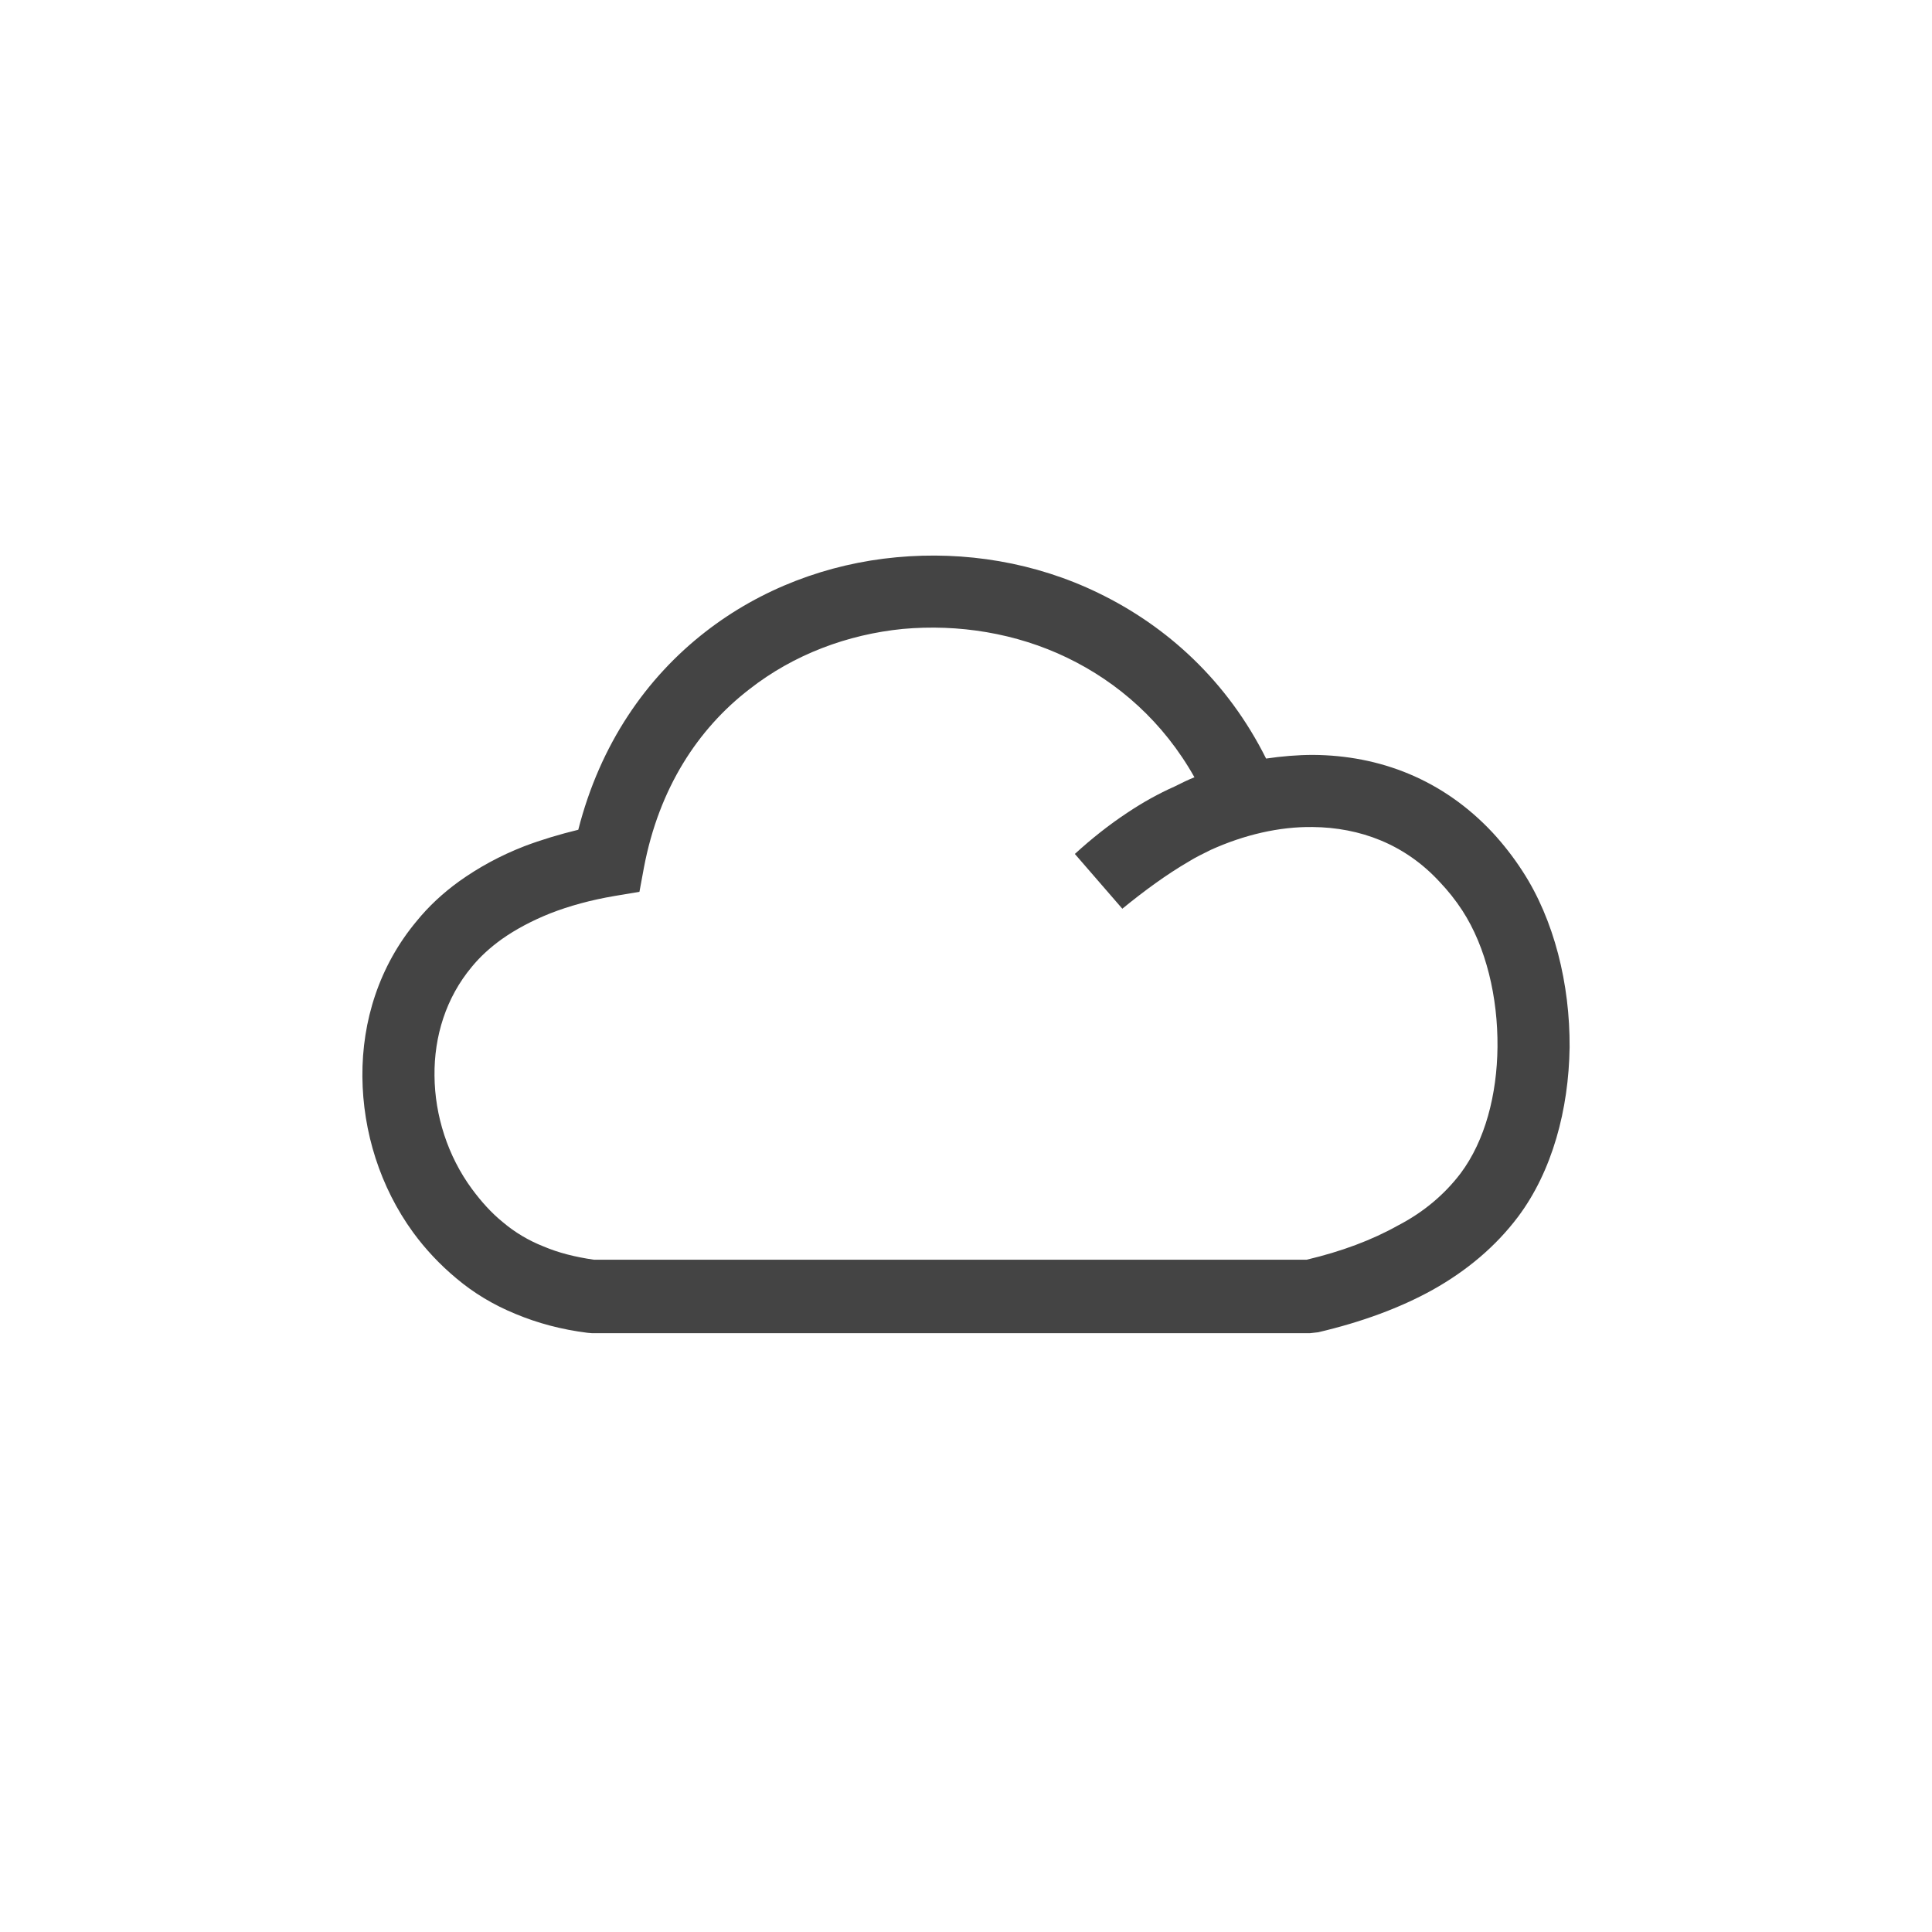 <?xml version="1.0" encoding="UTF-8" standalone="no"?>
<!-- Created with Inkscape (http://www.inkscape.org/) -->

<svg
   width="16"
   height="16"
   viewBox="0 0 4.233 4.233"
   version="1.1"
   id="svg5"
   xml:space="preserve"
   sodipodi:docname="cloud.svg"
   inkscape:version="1.2 (dc2aedaf03, 2022-05-15)"
   xmlns:inkscape="http://www.inkscape.org/namespaces/inkscape"
   xmlns:sodipodi="http://sodipodi.sourceforge.net/DTD/sodipodi-0.dtd"
   xmlns="http://www.w3.org/2000/svg"
   xmlns:svg="http://www.w3.org/2000/svg"><sodipodi:namedview
     id="namedview7"
     pagecolor="#ffffff"
     bordercolor="#666666"
     borderopacity="1.0"
     inkscape:showpageshadow="2"
     inkscape:pageopacity="0.0"
     inkscape:pagecheckerboard="0"
     inkscape:deskcolor="#d1d1d1"
     inkscape:document-units="px"
     showgrid="false"
     inkscape:zoom="16.174267"
     inkscape:cx="15.889437"
     inkscape:cy="17.620582"
     inkscape:window-width="1918"
     inkscape:window-height="1060"
     inkscape:window-x="0"
     inkscape:window-y="0"
     inkscape:window-maximized="1"
     inkscape:current-layer="layer1" /><defs
     id="defs2" /><g
     inkscape:label="Warstwa 1"
     inkscape:groupmode="layer"
     id="layer1"><path
       d="M 2.653,1.862 C 2.637,1.87 2.62,1.878 2.604,1.888 2.556,1.916 2.508,1.951 2.459,1.991 L 2.355,1.871 c 0.036,-0.033 0.075,-0.064 0.116,-0.091 0.033,-0.022 0.067,-0.041 0.103,-0.057 0.014,-0.007 0.028,-0.014 0.043,-0.02 C 2.549,1.582 2.45,1.495 2.338,1.441 2.226,1.387 2.1,1.367 1.978,1.378 1.857,1.39 1.739,1.434 1.642,1.51 1.529,1.597 1.444,1.727 1.411,1.9 l -0.01,0.054 -0.054,0.009 c -0.053,0.009 -0.1,0.022 -0.141,0.038 -0.04,0.016 -0.076,0.035 -0.107,0.057 -0.025,0.018 -0.047,0.038 -0.065,0.06 -0.057,0.068 -0.083,0.153 -0.082,0.239 6.4284e-4,0.087 0.029,0.176 0.082,0.248 0.02,0.027 0.042,0.052 0.068,0.073 0.026,0.022 0.056,0.04 0.089,0.053 0.033,0.014 0.069,0.023 0.11,0.029 h 1.562 c 0.076,-0.018 0.143,-0.043 0.2,-0.075 C 3.119,2.656 3.165,2.617 3.2,2.571 3.254,2.499 3.28,2.398 3.281,2.294 3.282,2.185 3.256,2.075 3.204,1.995 3.189,1.972 3.173,1.952 3.155,1.933 3.078,1.849 2.979,1.813 2.876,1.812 2.803,1.811 2.726,1.829 2.653,1.862 Z M 2.774,1.662 c 0.034,-0.005 0.069,-0.008 0.103,-0.008 0.145,0.001 0.284,0.053 0.394,0.171 0.023,0.025 0.045,0.053 0.065,0.084 0.069,0.106 0.104,0.247 0.103,0.386 -0.002,0.136 -0.038,0.271 -0.113,0.371 -0.049,0.065 -0.112,0.118 -0.187,0.16 -0.072,0.04 -0.157,0.071 -0.251,0.093 l -0.018,0.002 H 1.297 l -0.01,-8.639e-4 C 1.23,2.913 1.178,2.899 1.13,2.879 1.081,2.859 1.038,2.833 1,2.801 0.964,2.771 0.932,2.737 0.905,2.7 0.833,2.601 0.795,2.48 0.794,2.359 0.793,2.237 0.831,2.116 0.913,2.018 0.939,1.986 0.97,1.957 1.006,1.931 1.048,1.901 1.095,1.875 1.149,1.854 1.186,1.84 1.226,1.828 1.267,1.818 1.315,1.63 1.416,1.485 1.546,1.384 1.667,1.29 1.813,1.235 1.964,1.221 c 0.15,-0.014 0.304,0.011 0.442,0.078 0.151,0.073 0.283,0.193 0.368,0.363 z"
       id="path1975"
       style="fill:#444444;fill-opacity:1;stroke-width:0.022" /></g></svg>
